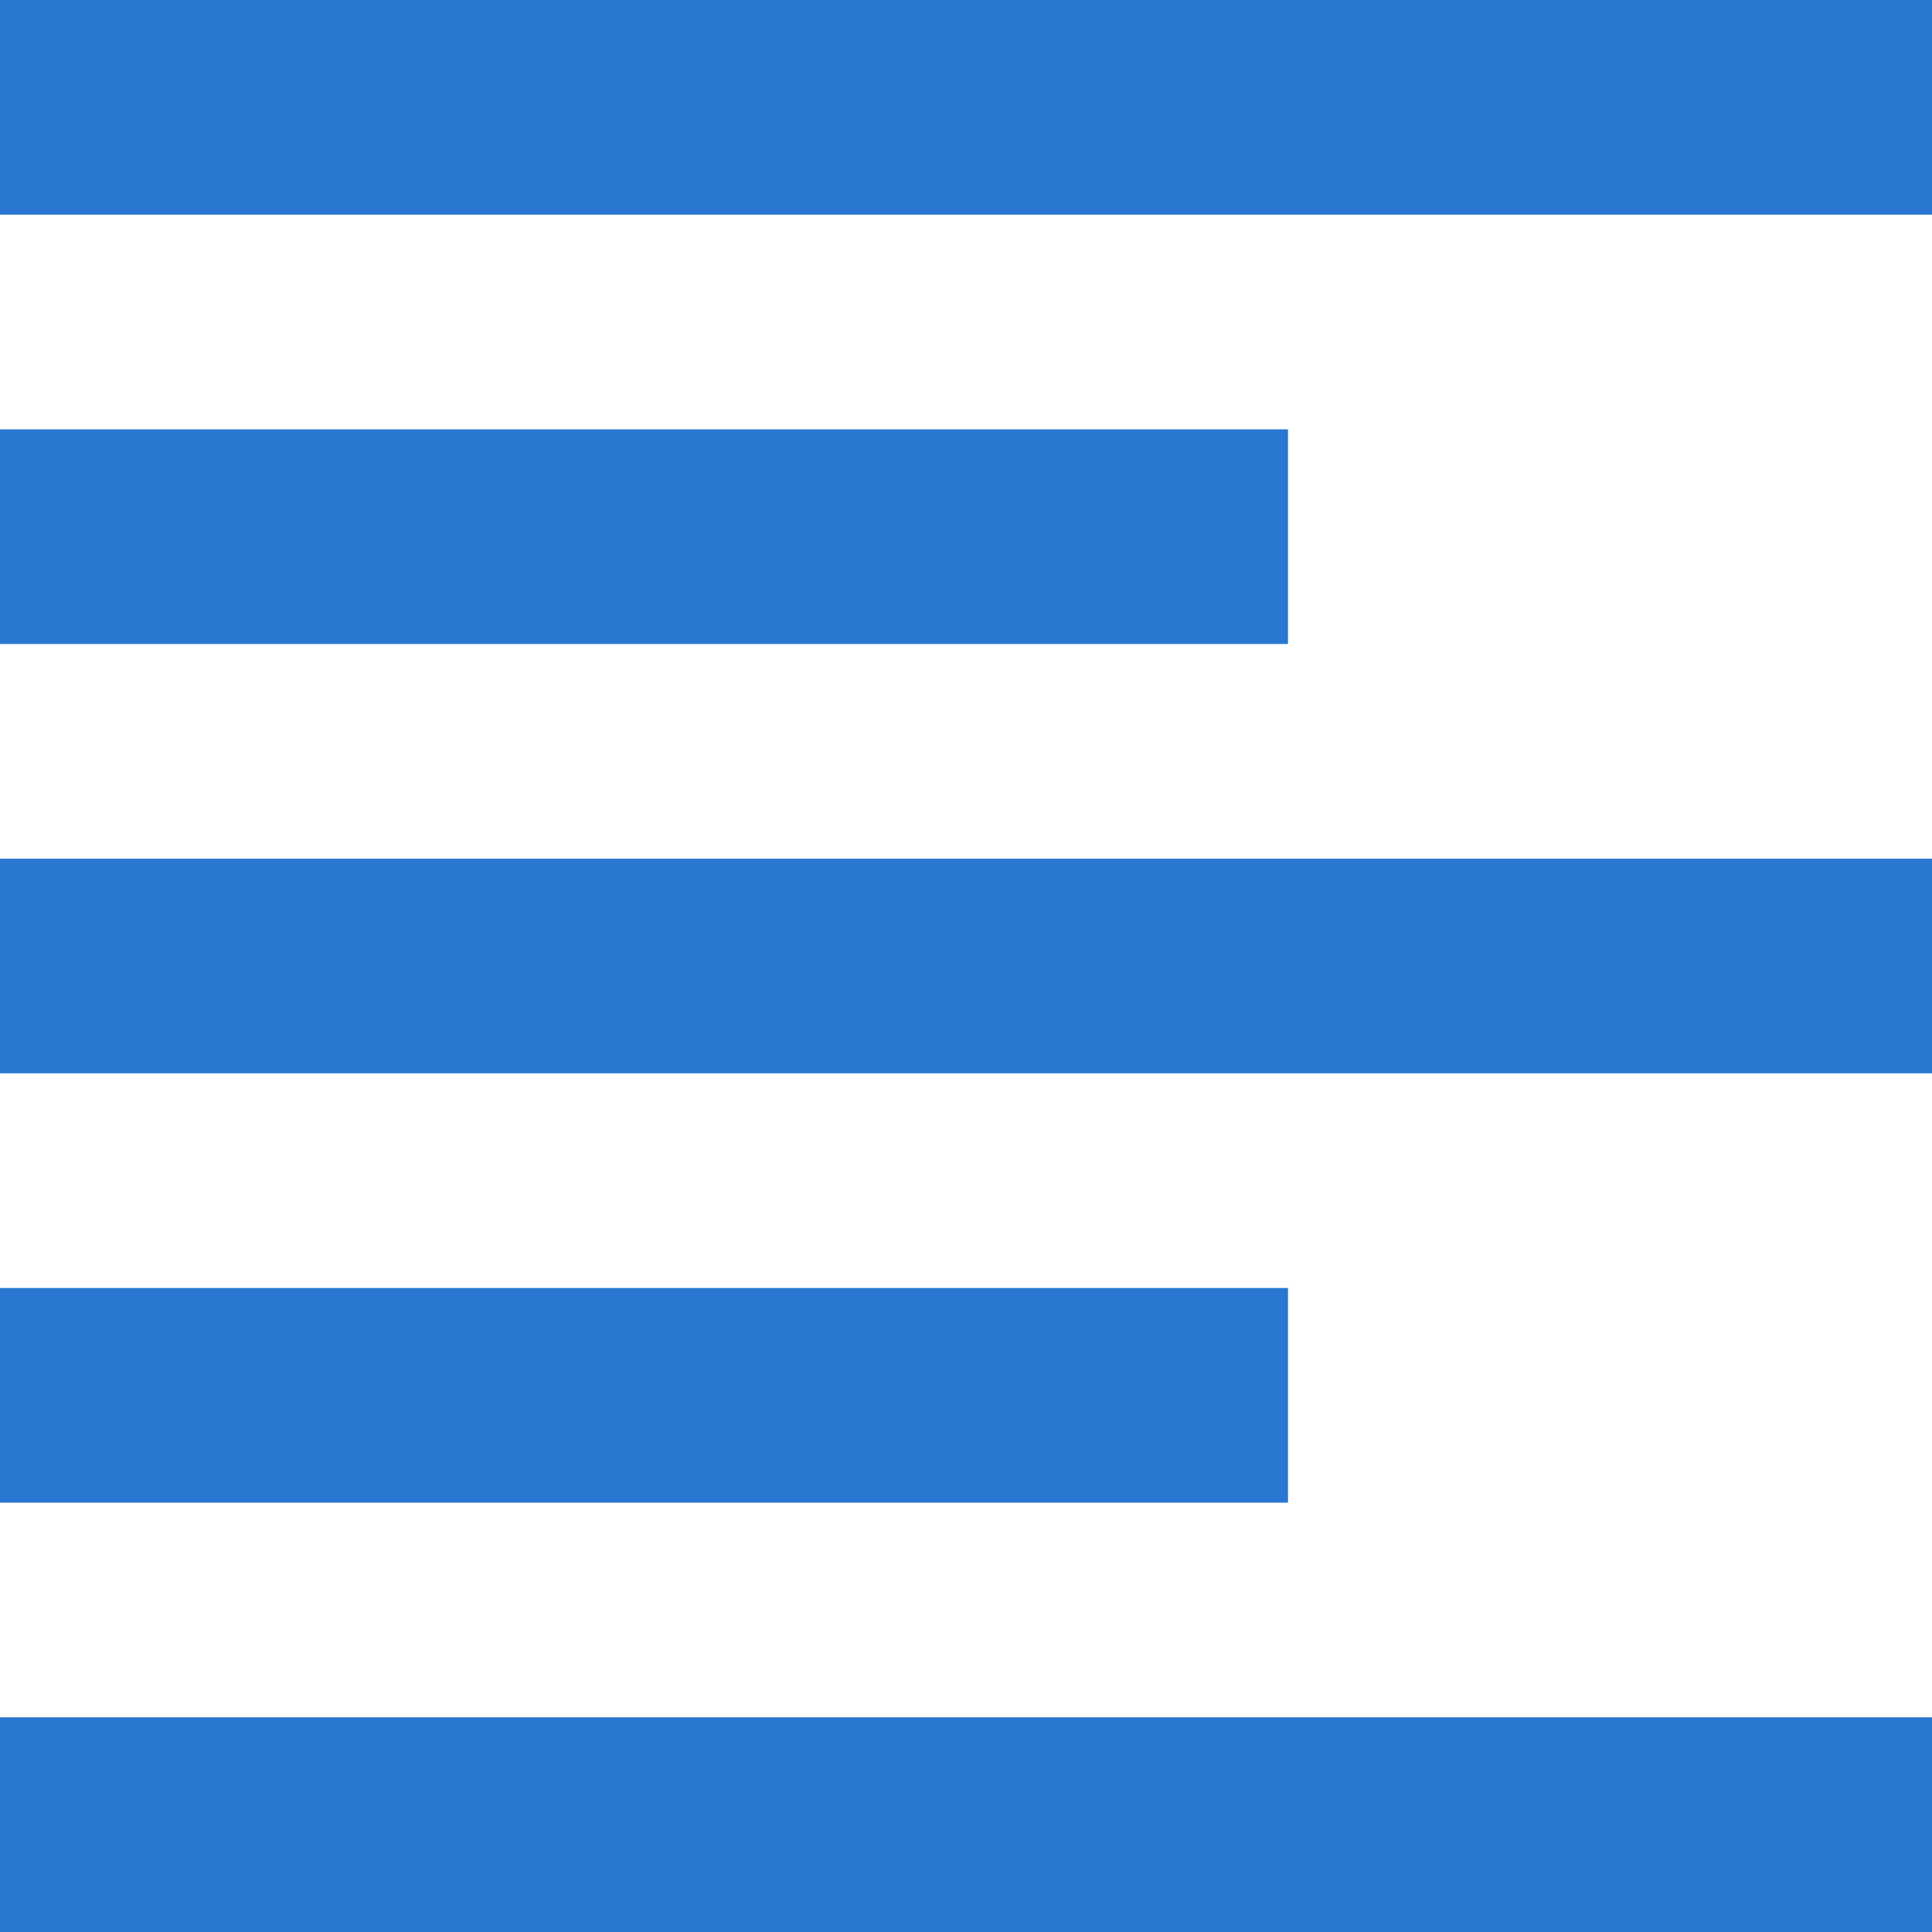 <svg xmlns="http://www.w3.org/2000/svg" width="28.5" height="28.5" viewBox="0 0 28.5 28.5">
  <path id="ic_format_np" d="M22,22H3v3.167H22ZM22,9.333H3V12.5H22Zm-19,9.5H31.5V15.667H3ZM3,31.5H31.5V28.333H3ZM3,3V6.167H31.5V3Z" transform="translate(-3 -3)" fill="#2a77d1"/>
</svg>

